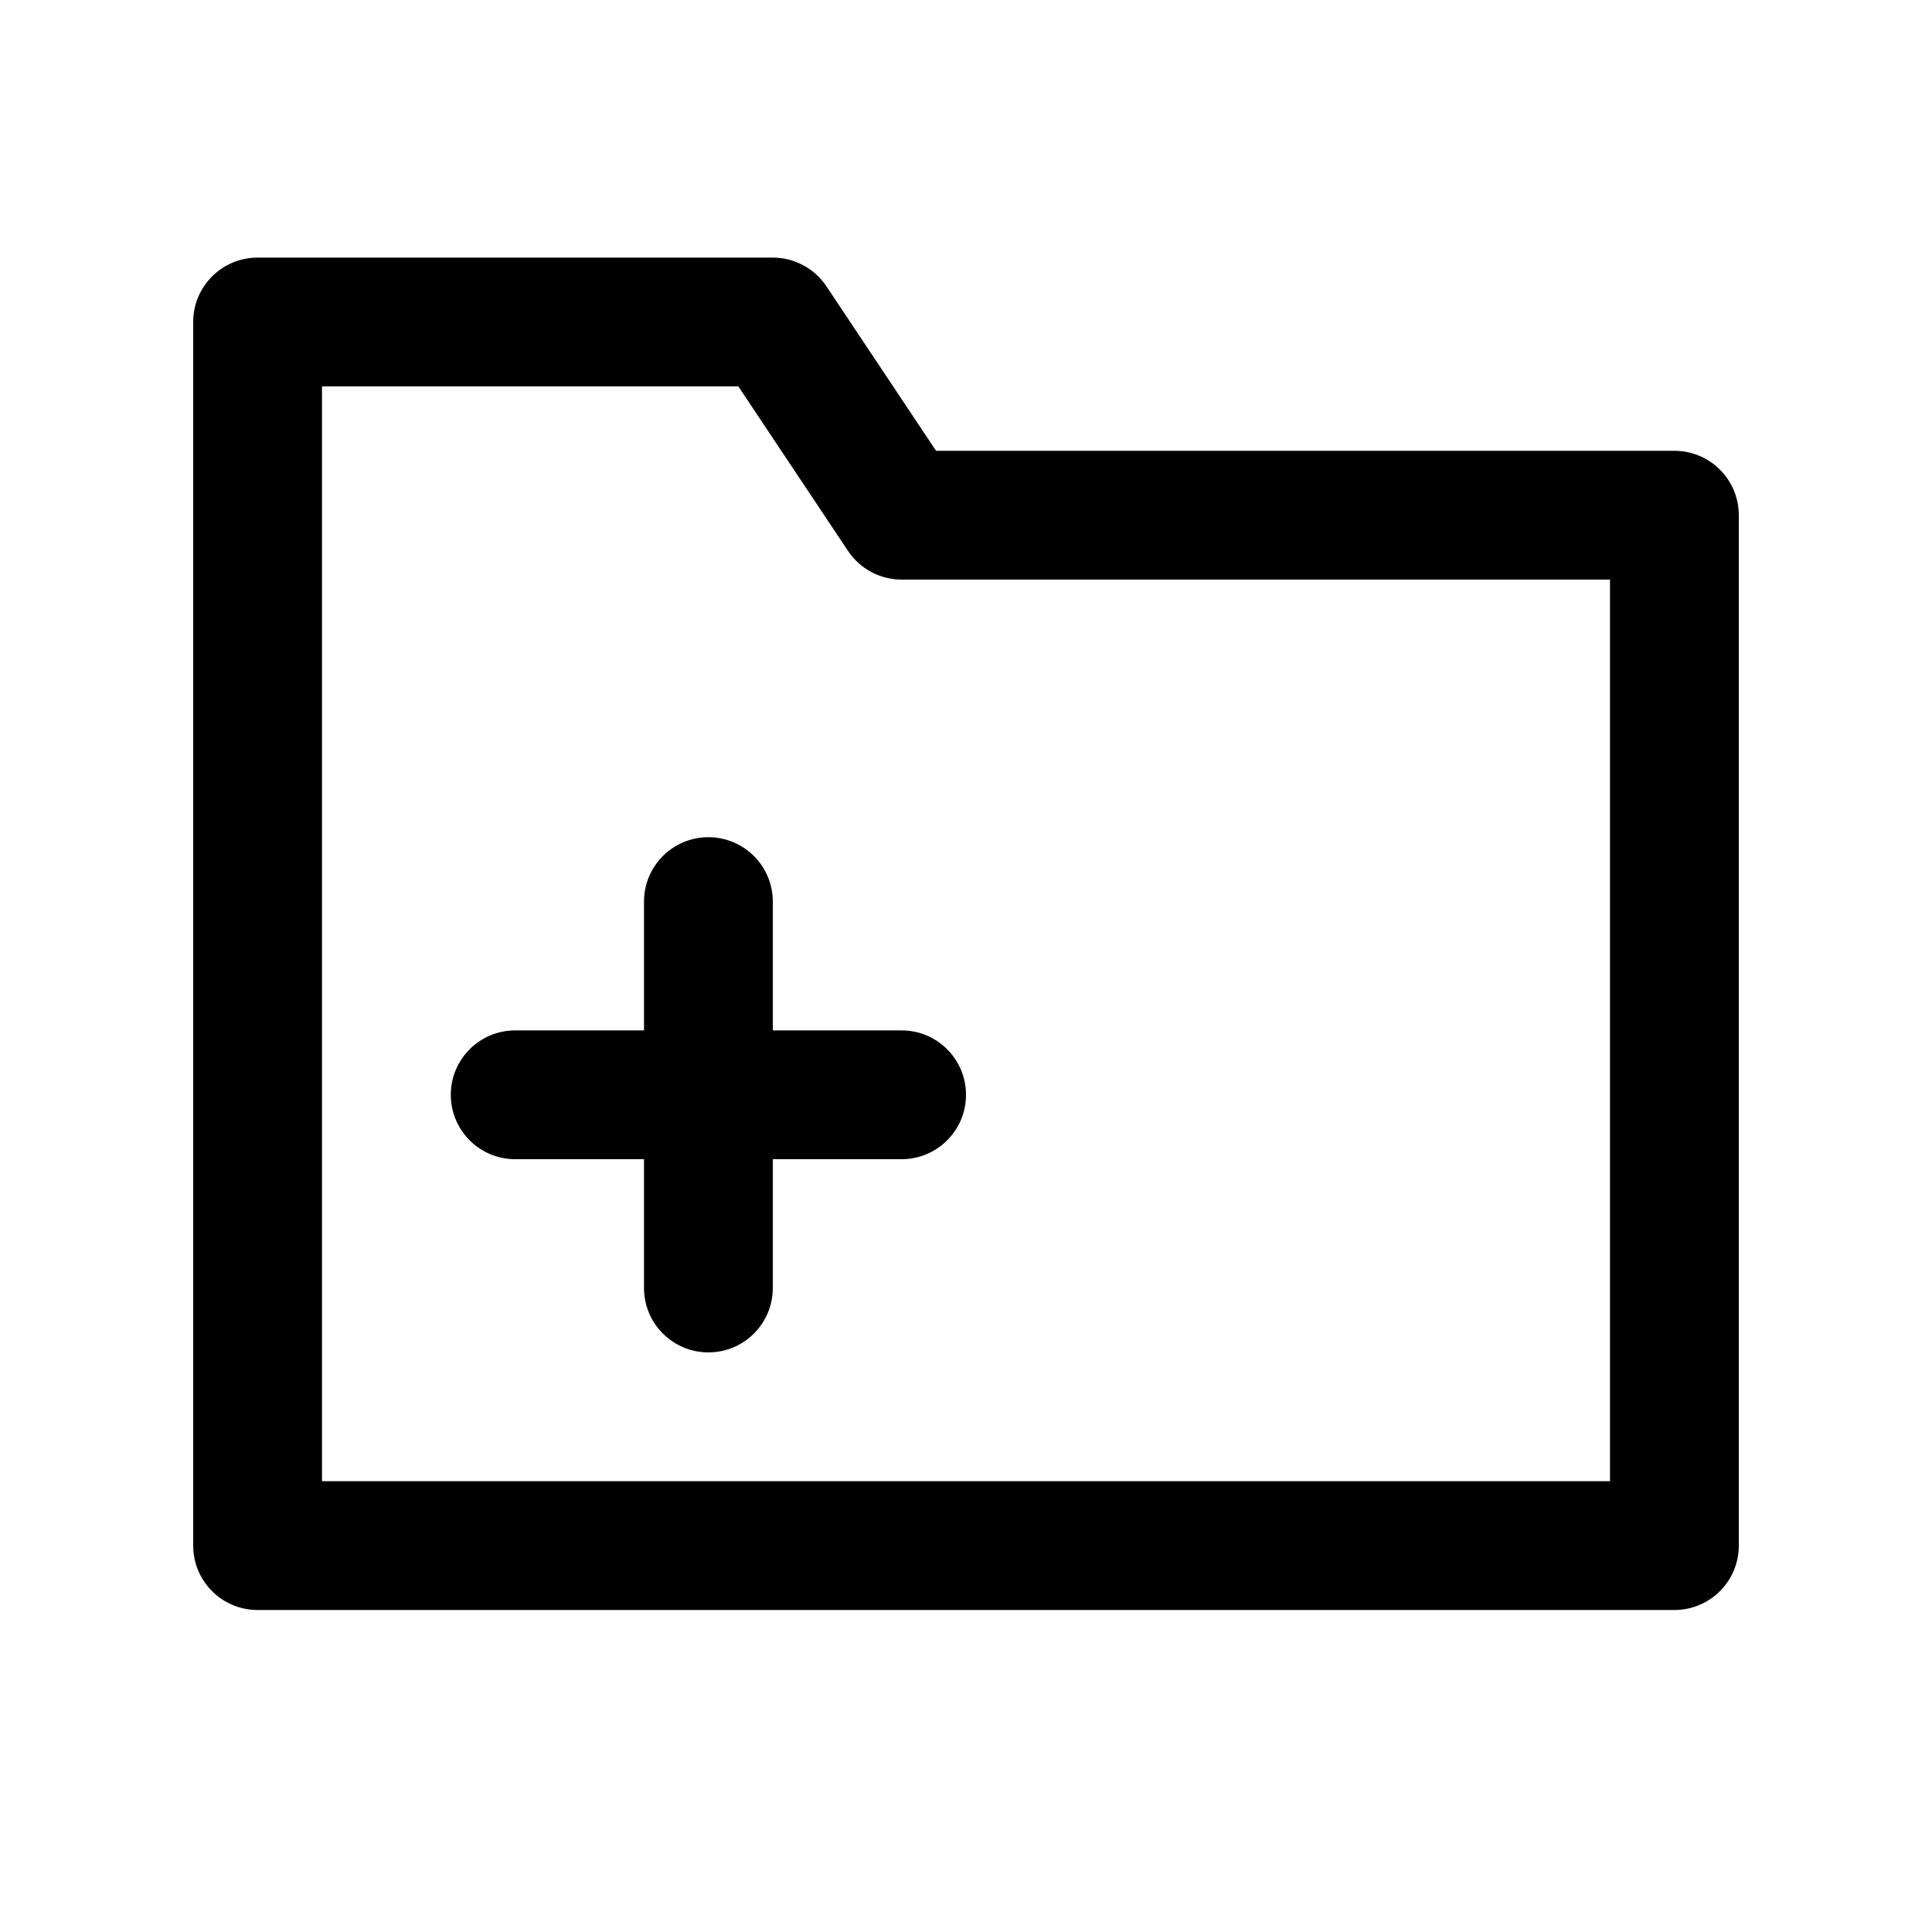 <?xml version="1.0" encoding="utf-8"?>
<!-- Generator: Adobe Illustrator 16.2.0, SVG Export Plug-In . SVG Version: 6.00 Build 0)  -->
<!DOCTYPE svg PUBLIC "-//W3C//DTD SVG 1.1//EN" "http://www.w3.org/Graphics/SVG/1.1/DTD/svg11.dtd">
<svg version="1.1" id="Layer_1" xmlns="http://www.w3.org/2000/svg" xmlns:xlink="http://www.w3.org/1999/xlink" x="0px" y="0px"
	 width="30px" height="30px" viewBox="0 0 30 30" enable-background="new 0 0 30 30" xml:space="preserve">
<g>
	<path d="M26,25H4c-0.553,0-1-0.448-1-1V5c0-0.552,0.447-1,1-1h8c0.334,0,0.646,0.167,0.832,0.445L14.535,7H26c0.553,0,1,0.448,1,1
		v16C27,24.552,26.553,25,26,25z M5,23h20V9H14c-0.334,0-0.646-0.167-0.832-0.445L11.465,6H5V23z"/>
	<path d="M14,16h-2v-2c0-0.552-0.447-1-1-1s-1,0.448-1,1v2H8c-0.553,0-1,0.448-1,1s0.447,1,1,1h2v2c0,0.552,0.447,1,1,1s1-0.448,1-1
		v-2h2c0.553,0,1-0.448,1-1S14.553,16,14,16z"/>
</g>
</svg>
